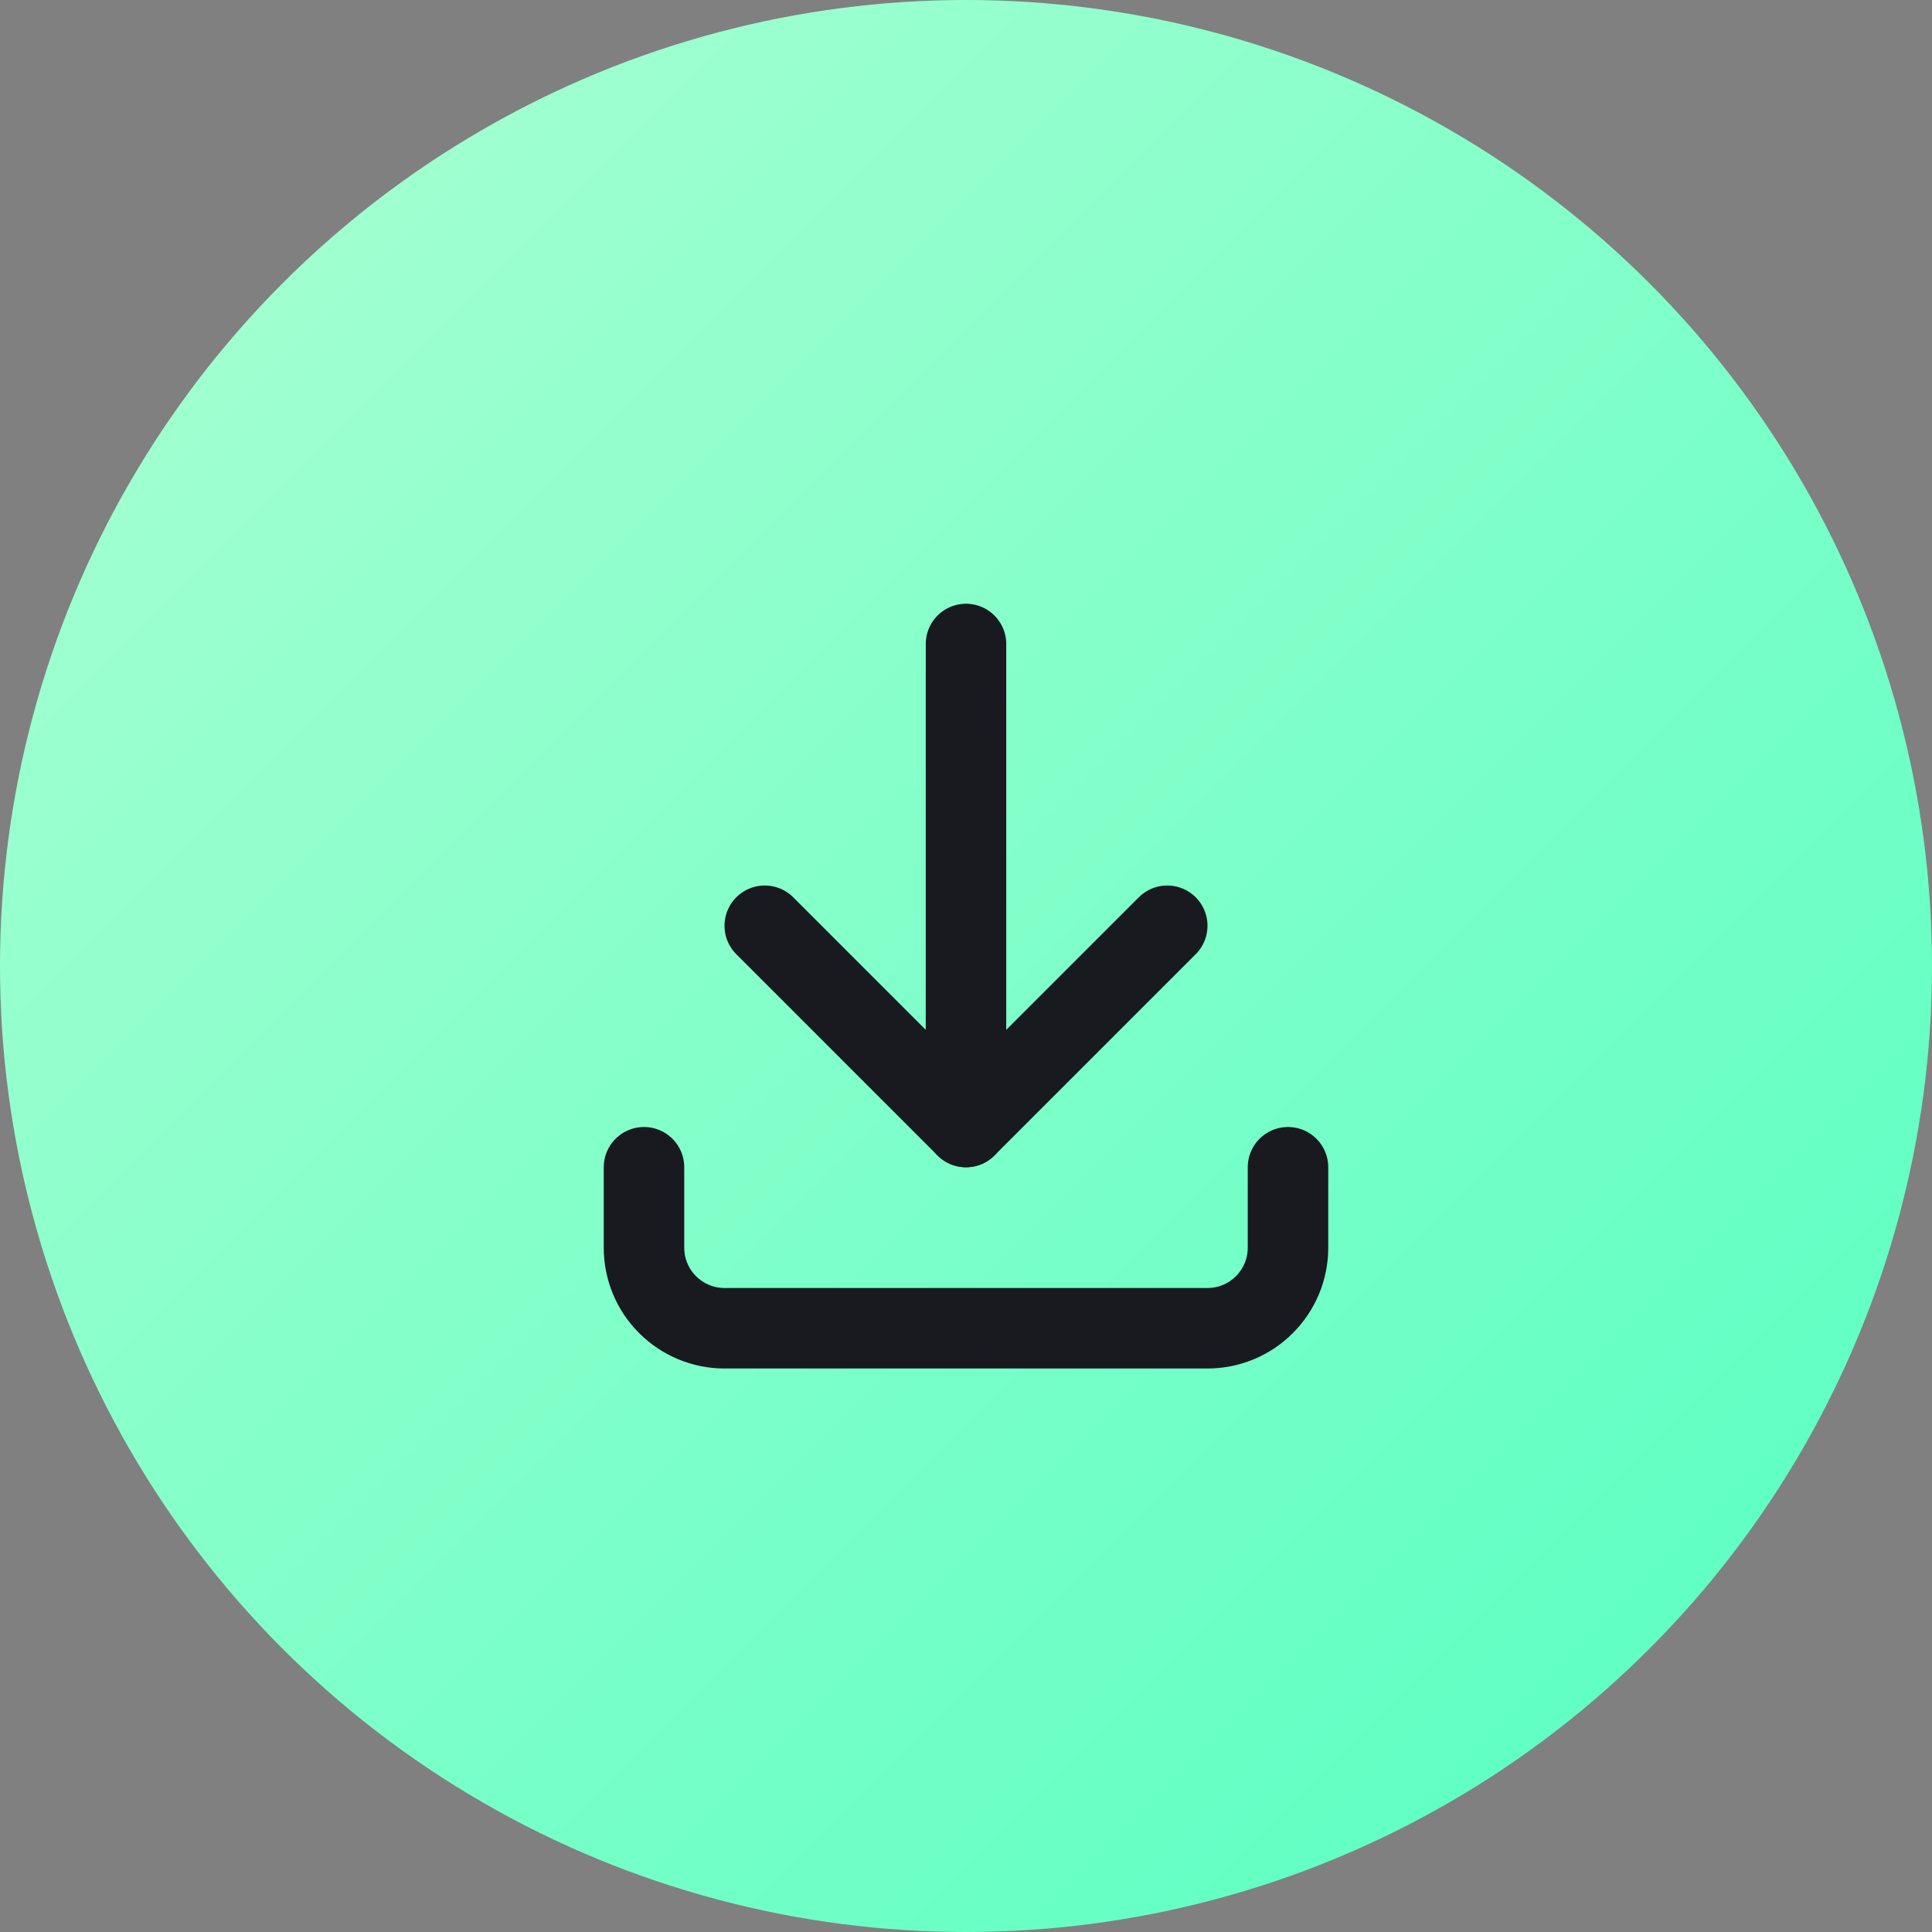 <svg fill="none" height="18" viewBox="0 0 18 18" width="18" xmlns="http://www.w3.org/2000/svg" xmlns:xlink="http://www.w3.org/1999/xlink"><rect x="0" y="0" width="18" height="18" fill="#808080" stroke="none"/><linearGradient id="a" gradientUnits="userSpaceOnUse" x1="0" x2="18" y1="0" y2="18"><stop offset="0" stop-color="#acffd2"/><stop offset="1" stop-color="#54ffc1"/></linearGradient><clipPath id="b"><path d="m0 0h18v18h-18z"/></clipPath><clipPath id="c"><path d="m4.5 4.5h9v9h-9z"/></clipPath><g clip-path="url(#b)"><circle cx="9" cy="9" fill="url(#a)" r="9"/><g clip-path="url(#c)" stroke="#181a20" stroke-linecap="round" stroke-linejoin="round" stroke-width=".75"><path d="m6 10.875v.75c0 .199.079.39.22.53.141.141.331.22.53.22h4.5c.199 0 .39-.079.53-.22.141-.141.22-.331.22-.53v-.75"/><path d="m7.125 8.625 1.875 1.875 1.875-1.875"/><path d="m9 6v4.5"/></g></g></svg>